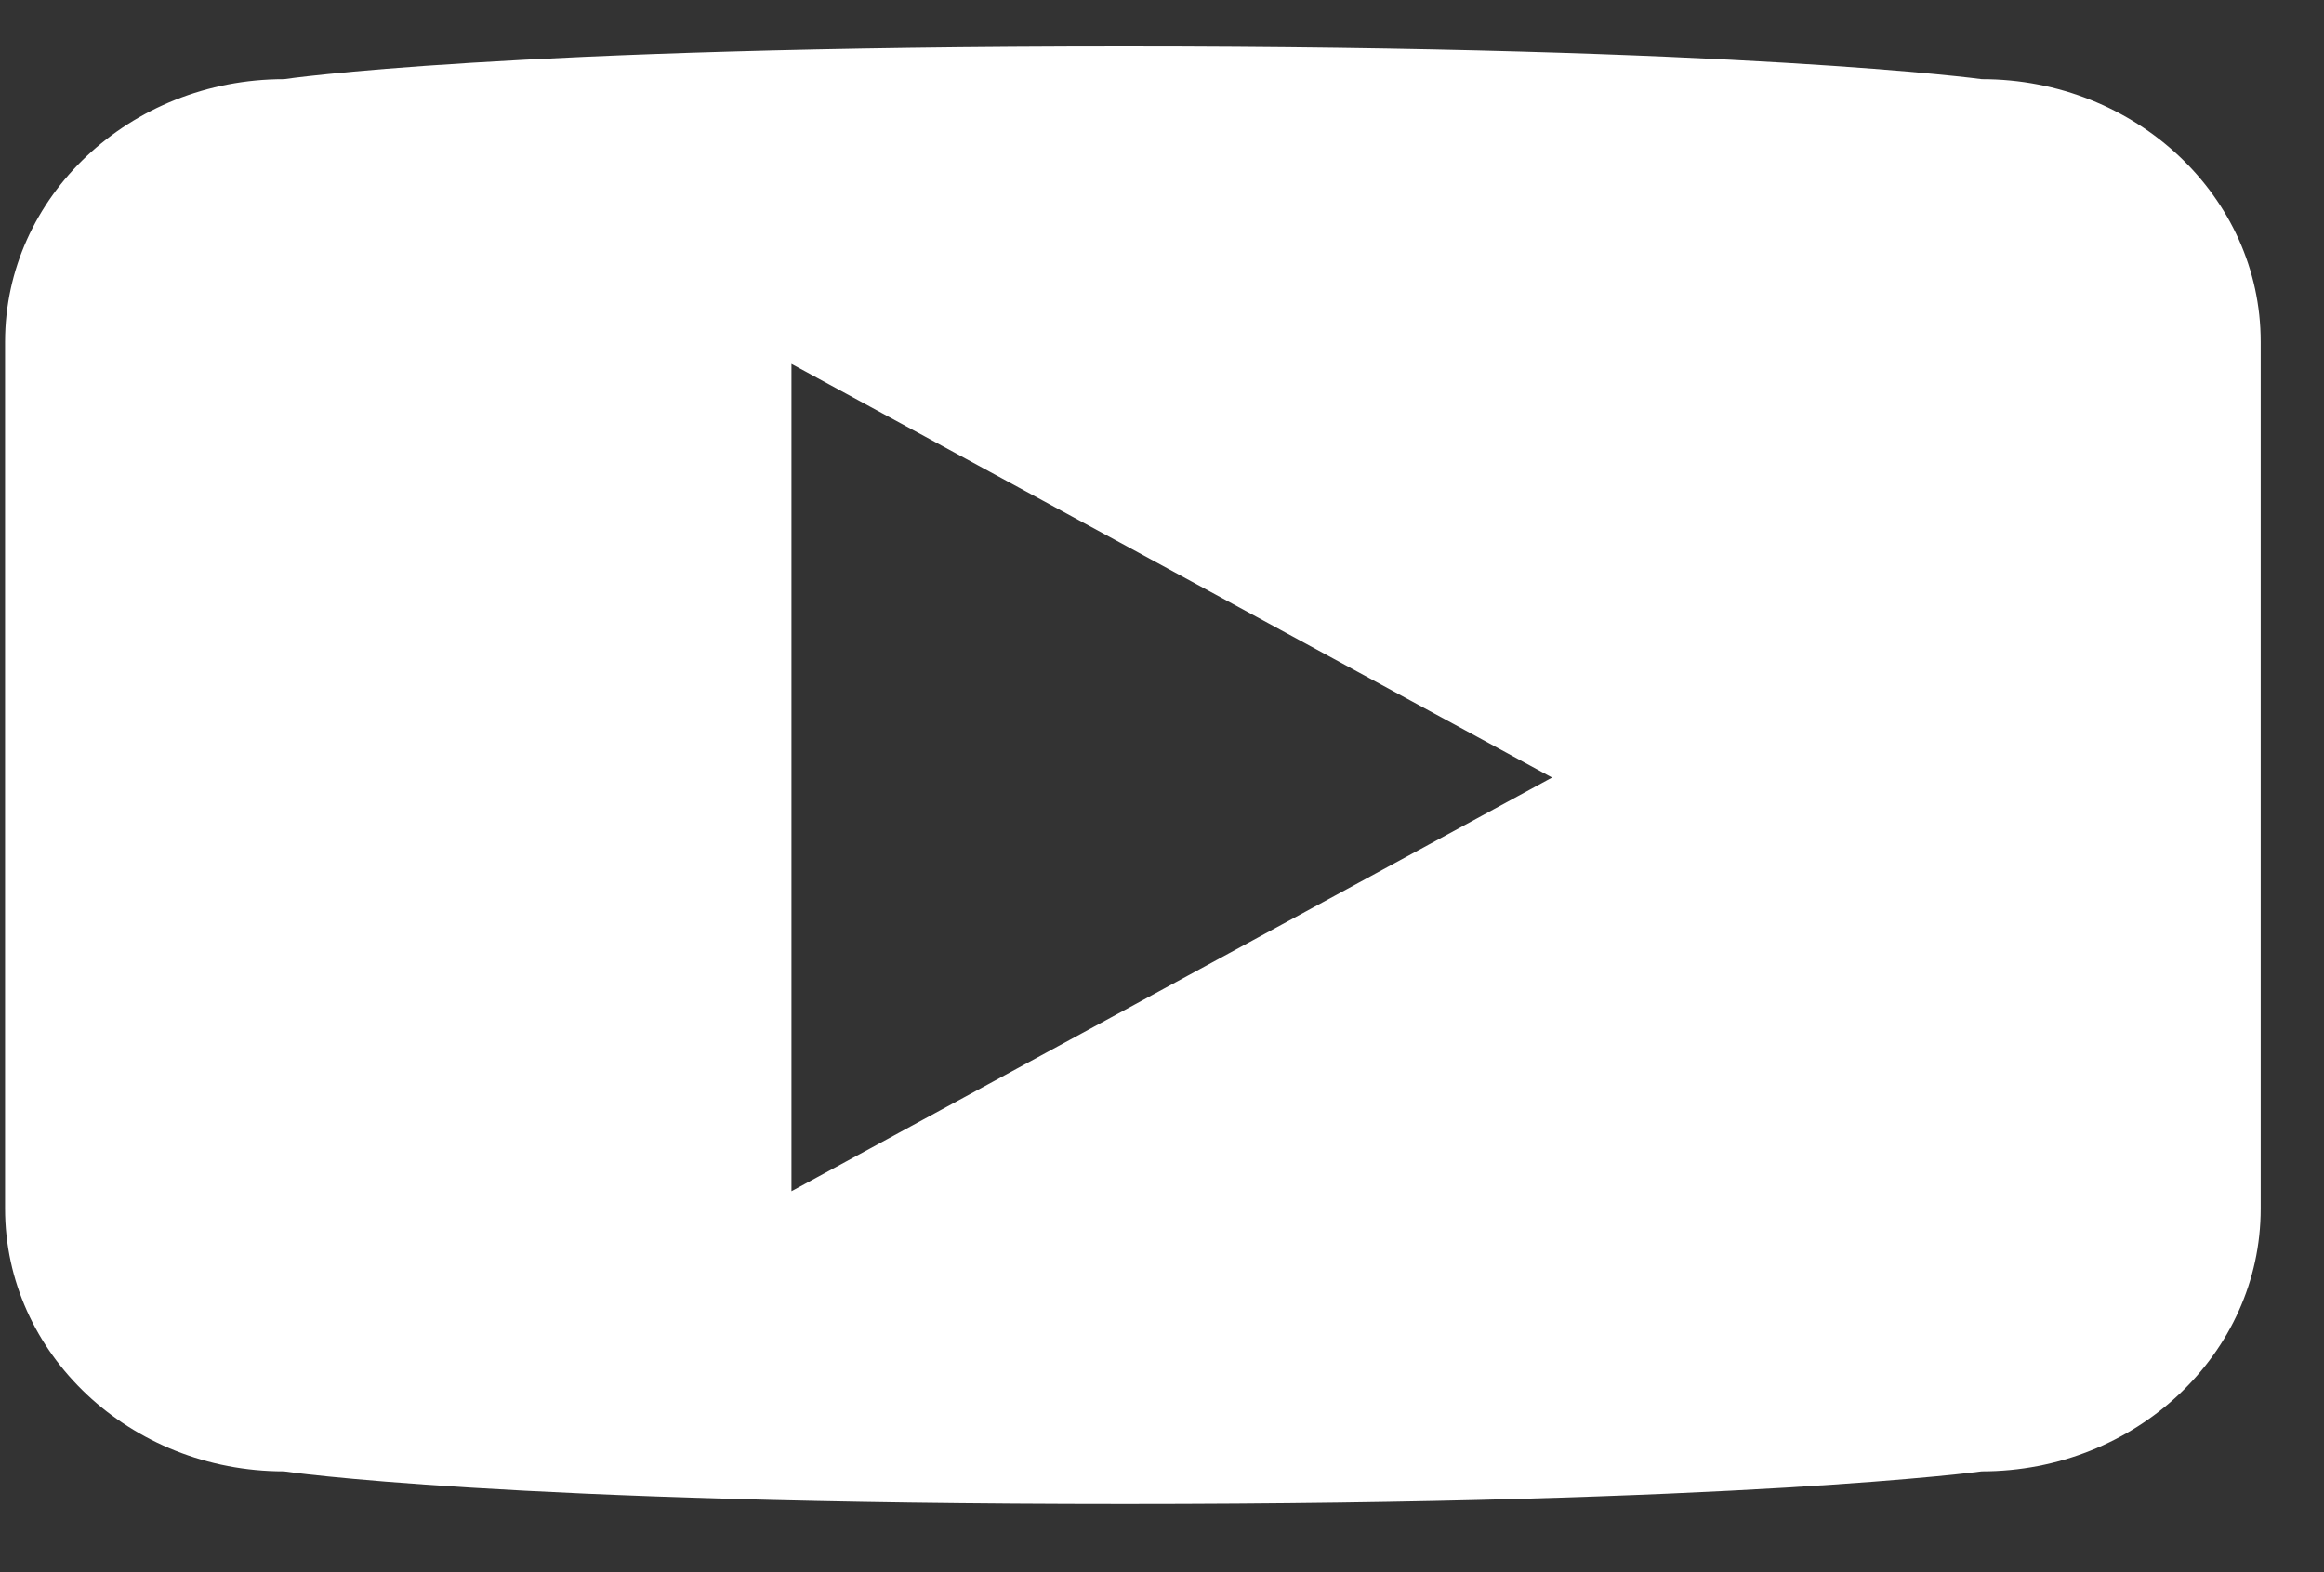 <svg width="34" height="23" viewBox="0 0 34 23" fill="none" xmlns="http://www.w3.org/2000/svg">
<rect x="0" y="0" width="34" height="23" fill="#333333" stroke="none"/>
<path d="M28.994 1.158C28.994 1.158 25.509 0.68 16.448 0.68C7.355 0.68 4.155 1.158 4.155 1.158C1.901 1.158 0.074 2.878 0.074 5.001V17.682C0.074 19.804 1.901 21.525 4.155 21.525C4.155 21.525 7.355 22.002 16.458 22.002C25.508 22.002 28.993 21.525 28.993 21.525C31.246 21.525 33.074 19.804 33.074 17.682V5.001C33.075 2.878 31.247 1.158 28.994 1.158ZM11.579 17.427V5.324L22.707 11.375L11.579 17.427Z" fill="white"/>
</svg>
